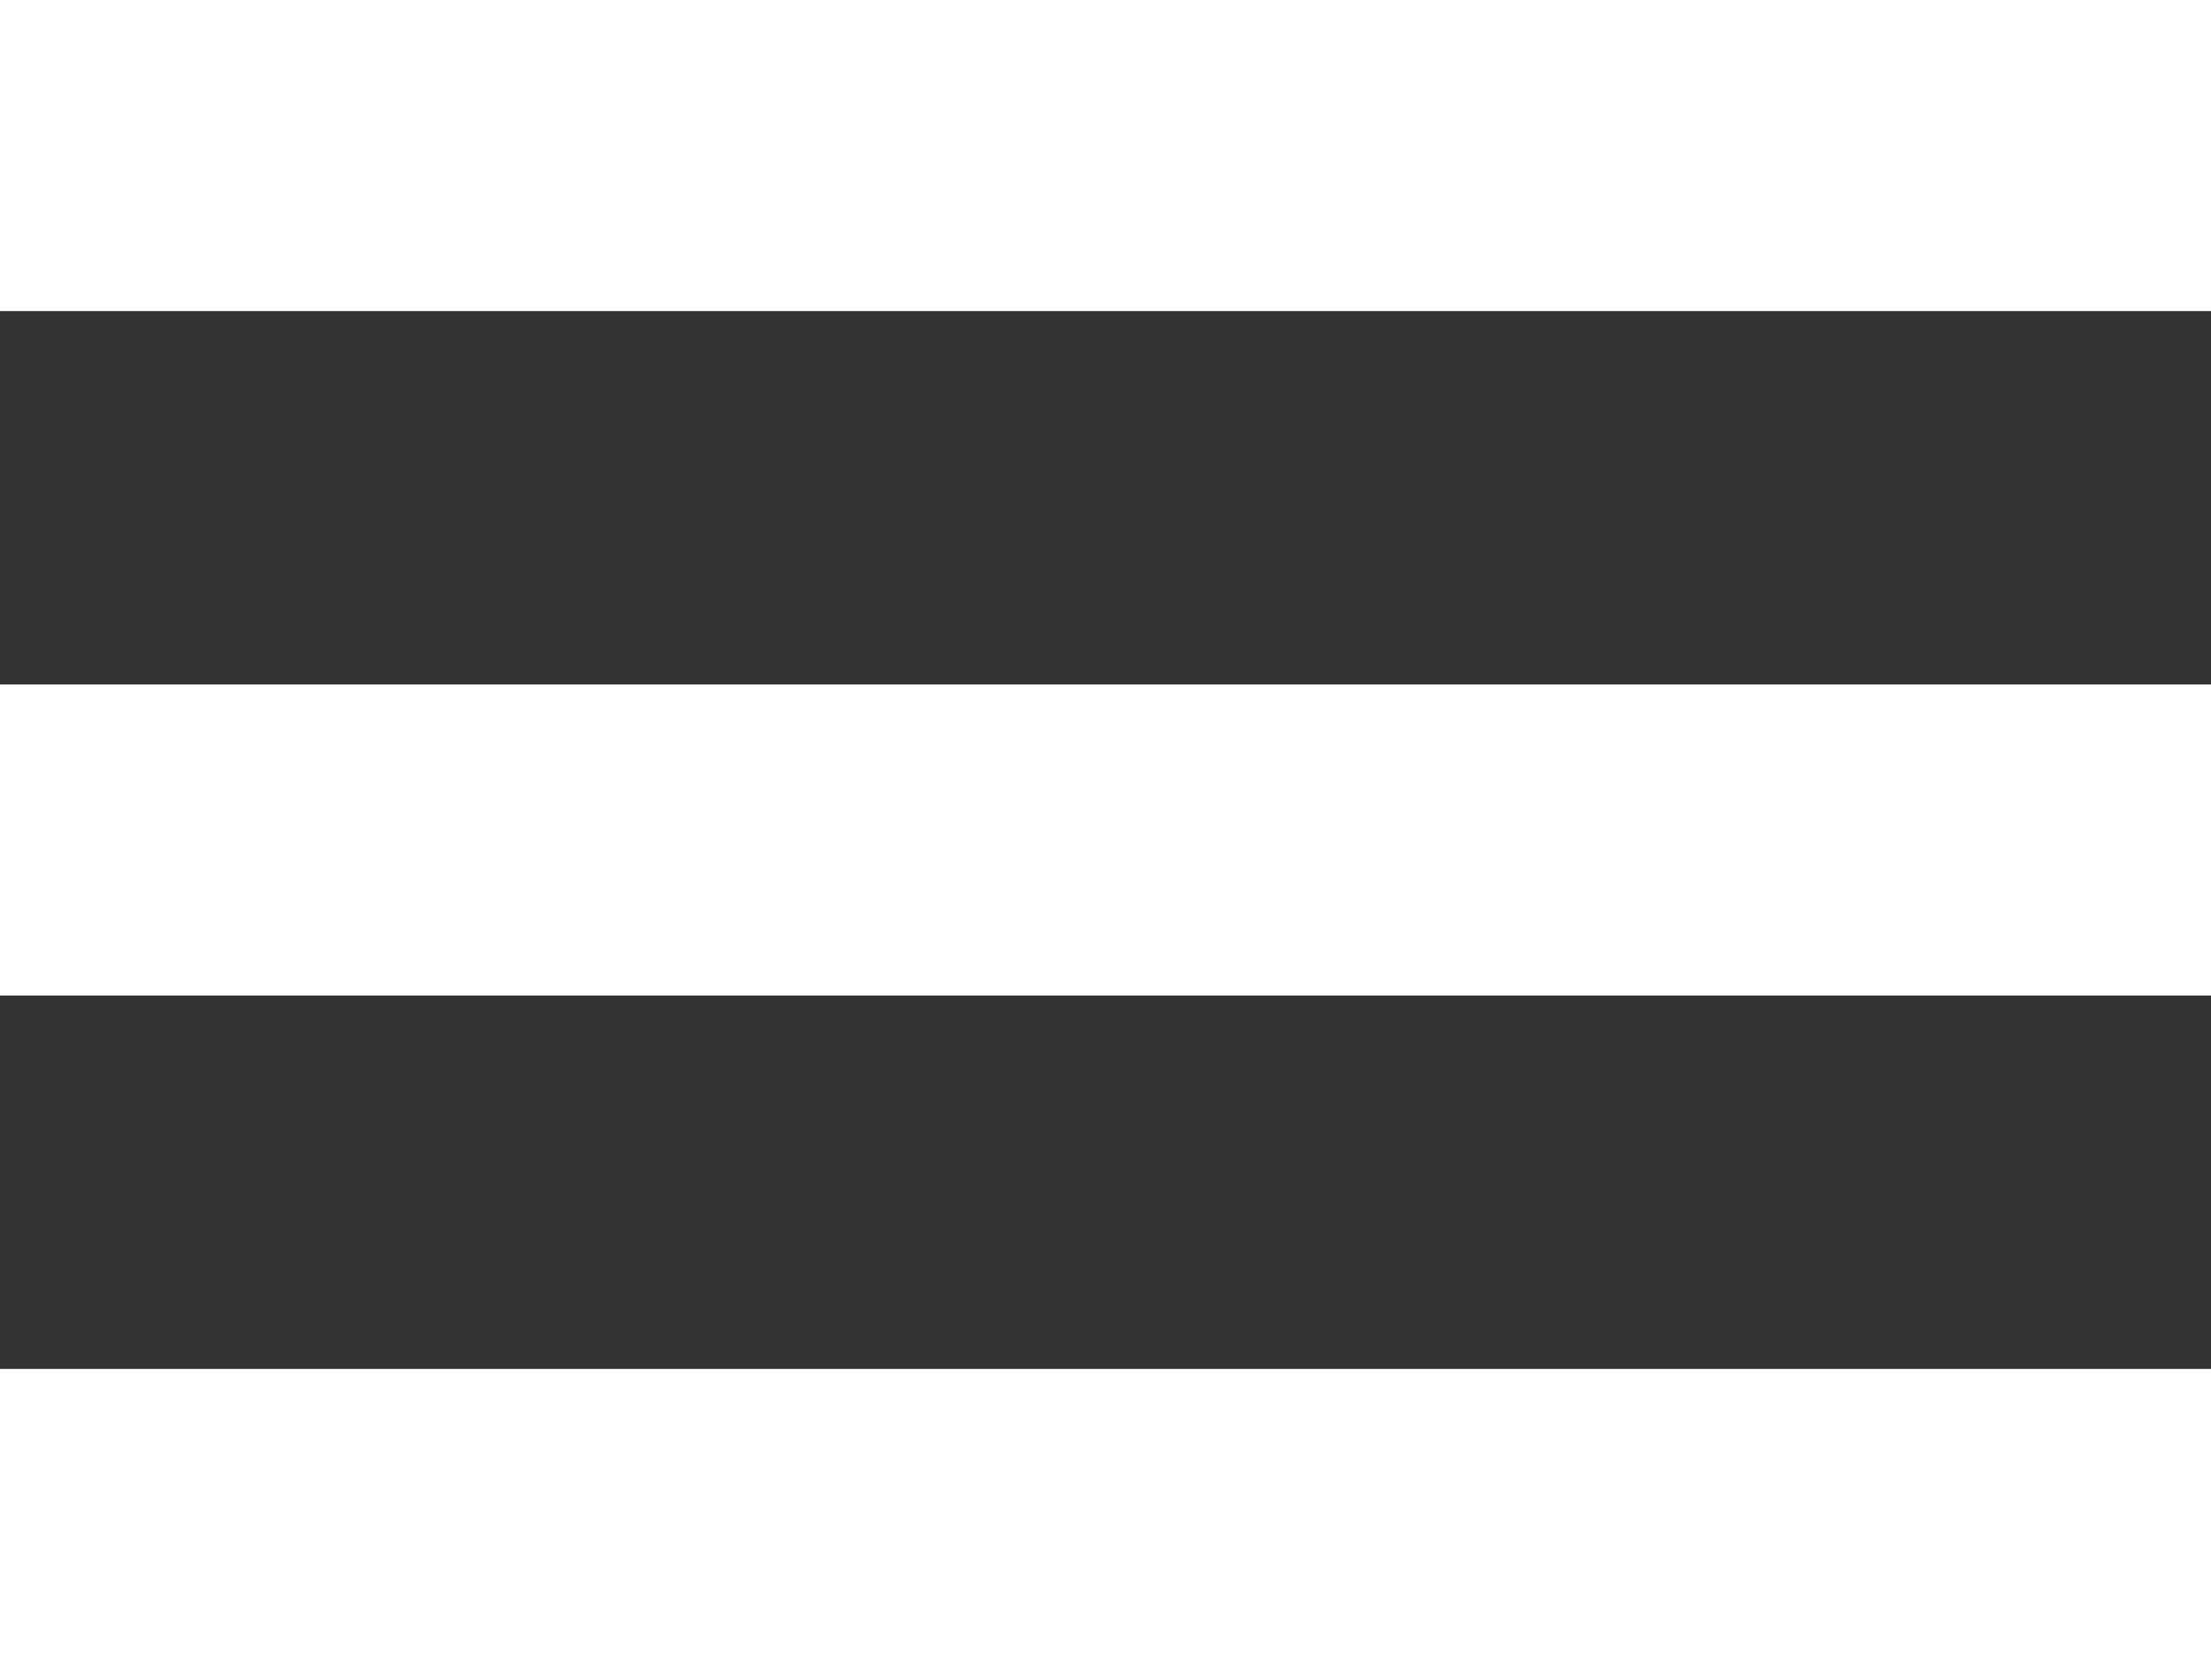<?xml version="1.0" encoding="UTF-8"?>
<svg viewBox="0 0 25 19" xmlns="http://www.w3.org/2000/svg">
<rect x="0" y="0" width="25" height="19" fill="#333333" stroke="none"/>
<rect width="25" height="3.518" fill="#fff"/>
<rect y="7.741" width="25" height="3.518" fill="#fff"/>
<rect y="15.482" width="25" height="3.518" fill="#fff"/>
</svg>
